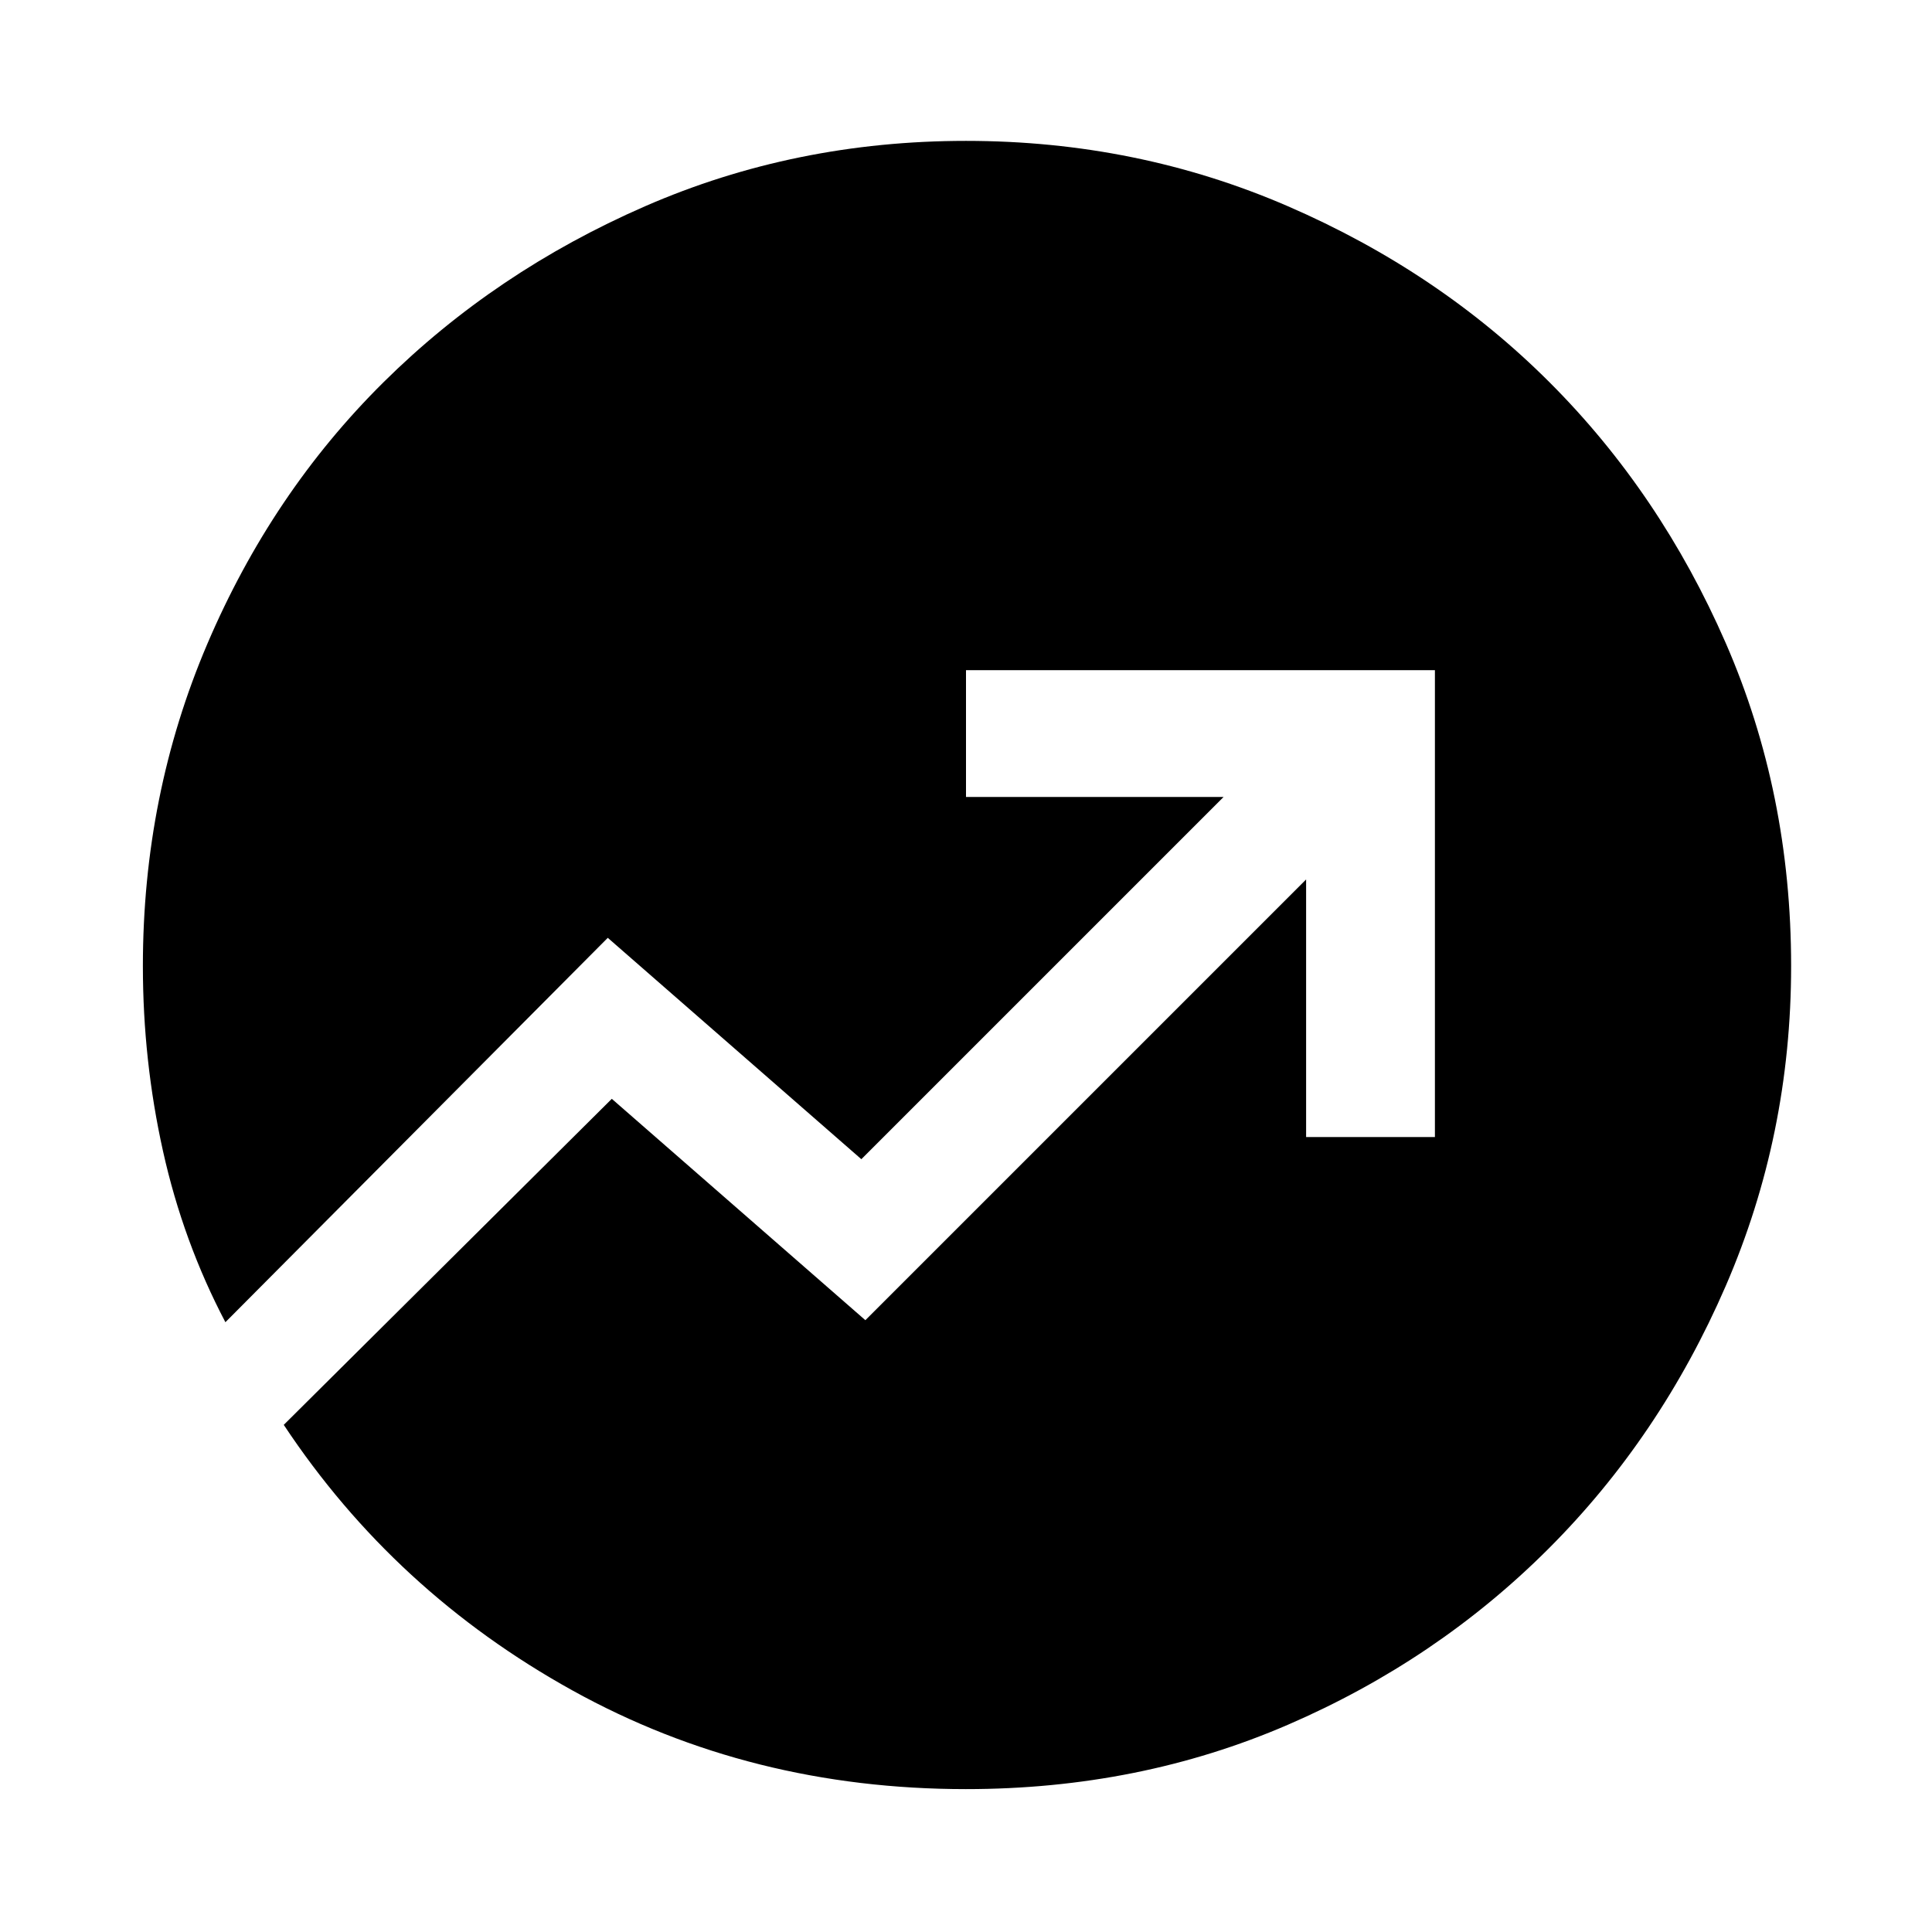 <svg xmlns="http://www.w3.org/2000/svg" height="48" width="48"><path d="M24 44.45q-5.35 0-9.775-2.45Q9.8 39.55 7.05 35.4l8.15-8.1 6.3 5.5 10.95-10.95v6.4h3.2v-11.6H24v3.15h6.4l-9 9-6.3-5.5-9.5 9.55q-1.05-2-1.55-4.25t-.5-4.6q0-4.25 1.6-8t4.375-6.5q2.775-2.75 6.5-4.375T24 3.5q4.25 0 8 1.625T38.5 9.5q2.75 2.75 4.375 6.475Q44.5 19.7 44.5 24q0 4.2-1.625 7.95t-4.4 6.525Q35.7 41.25 32 42.85q-3.7 1.6-8 1.6Z"/></svg>